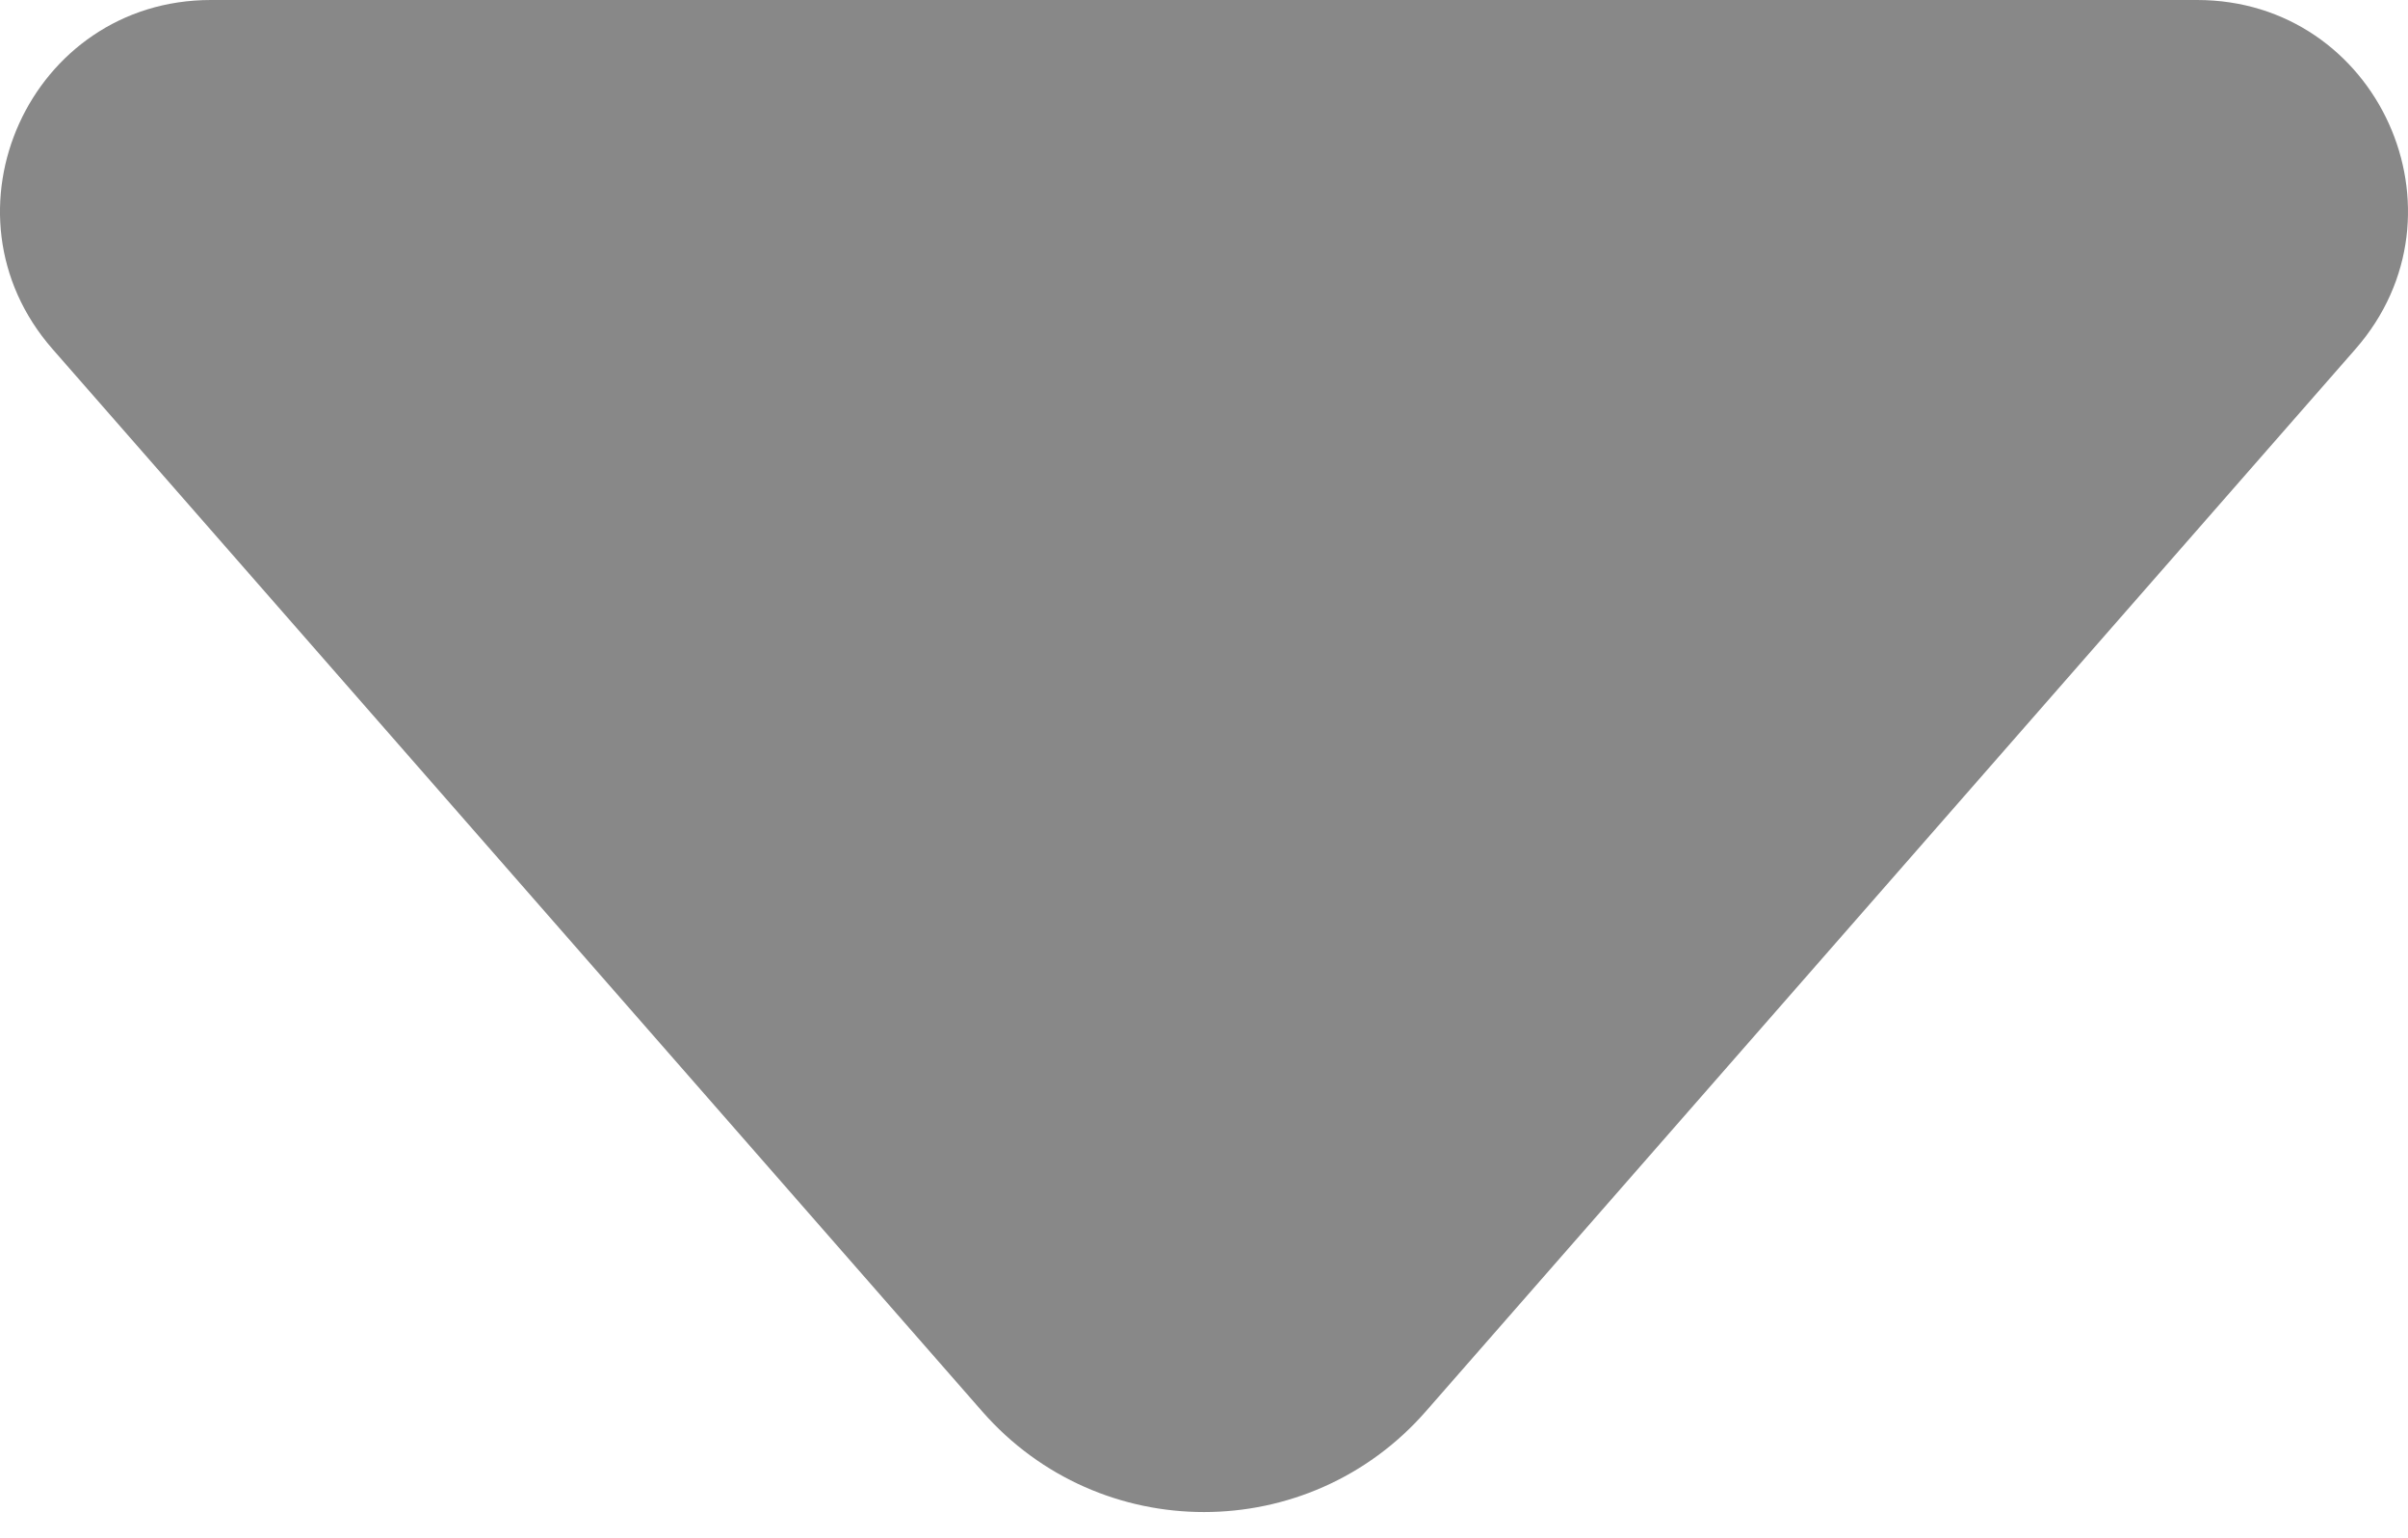 <svg width="36" height="23" viewBox="0 0 36 23" fill="none" xmlns="http://www.w3.org/2000/svg">
<path d="M3.153 0C0.449 0 -0.996 3.184 0.785 5.219L14.685 21.105C16.44 23.11 19.56 23.11 21.315 21.105L35.215 5.219C36.996 3.184 35.551 0 32.847 0H3.153Z" fill="#888888"/>
</svg>
